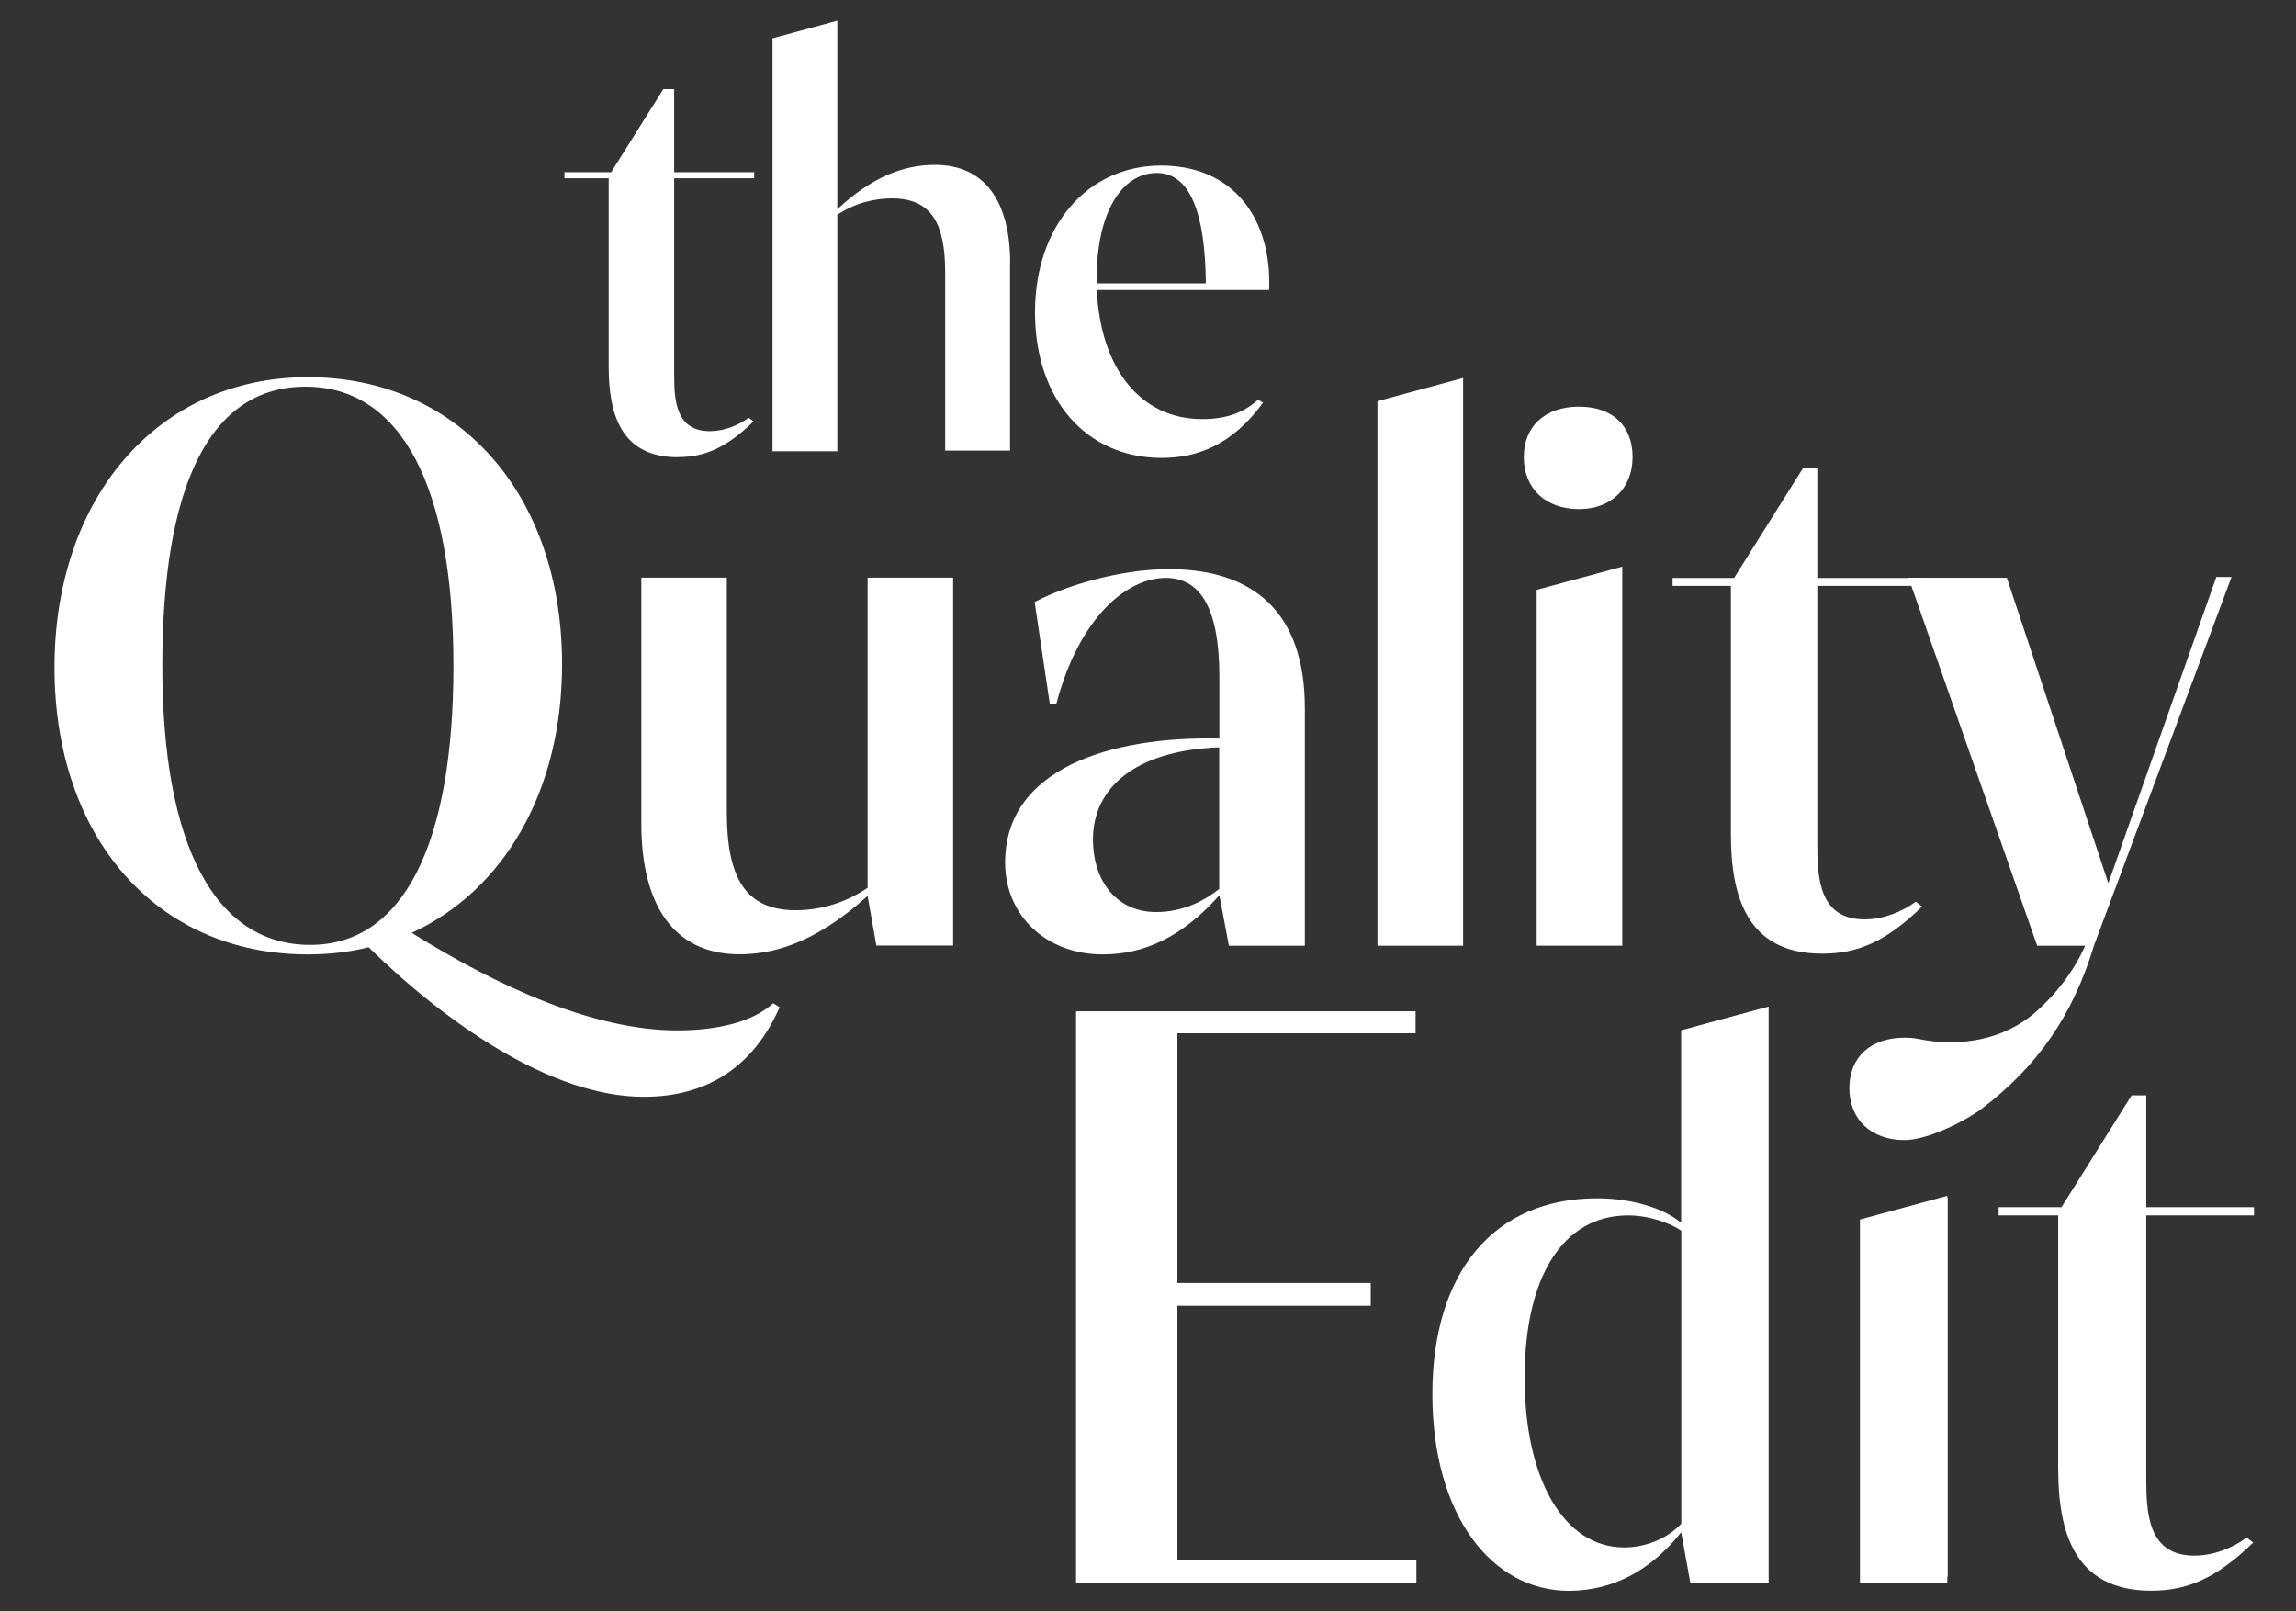 <svg xmlns="http://www.w3.org/2000/svg" fill="none" viewBox="0 0 57 40" height="40" width="57">
<rect x="0" y="0" width="57" height="40" fill="#333333" stroke="none"/>
<path fill="white" d="M16.826 11.35C15.397 11.35 15.111 10.25 15.111 9.093V4.425H14.014V4.274H15.173L16.468 2.211H16.737V4.274H18.724V4.425H16.737V9.274C16.737 9.921 16.767 10.703 17.624 10.703C17.969 10.703 18.317 10.568 18.587 10.371L18.708 10.46C18.015 11.136 17.473 11.347 16.826 11.347V11.35Z"></path>
<path fill="white" d="M25.075 6.534V11.186H23.465V6.761C23.465 5.542 23.12 4.925 22.141 4.925C21.733 4.925 21.238 5.03 20.787 5.332V11.202H19.178V0.95L20.787 0.513V5.194C21.645 4.396 22.427 4.093 23.212 4.093C24.49 4.093 25.078 5.056 25.078 6.531L25.075 6.534Z"></path>
<path fill="white" d="M31.503 7.198H27.229C27.318 9.126 28.297 10.404 29.848 10.404C30.478 10.404 30.902 10.223 31.234 9.921L31.355 9.997C30.587 11.051 29.716 11.367 28.842 11.367C26.96 11.367 25.695 9.908 25.695 7.753C25.695 5.598 27.006 4.11 28.826 4.11C30.646 4.11 31.579 5.463 31.507 7.195L31.503 7.198ZM29.936 7.034C29.92 5.286 29.545 4.294 28.718 4.294C27.844 4.294 27.226 5.286 27.226 6.912V7.034H29.936Z"></path>
<path fill="white" d="M19.355 25.003C18.701 26.491 17.548 27.227 15.981 27.227C13.659 27.227 11.04 25.361 9.151 23.515C8.675 23.633 8.179 23.692 7.644 23.692C3.872 23.692 1.353 20.775 1.353 16.567C1.353 12.359 3.912 9.363 7.644 9.363C11.375 9.363 13.954 12.26 13.954 16.488C13.954 19.645 12.505 22.106 10.222 23.157C12.387 24.507 14.749 25.578 16.812 25.578C17.785 25.578 18.678 25.381 19.194 24.904L19.352 25.003H19.355ZM7.703 23.456C10.005 23.456 11.257 20.976 11.257 16.528C11.257 12.08 9.966 9.599 7.584 9.599C5.203 9.599 4.03 12.06 4.03 16.528C4.03 20.995 5.341 23.456 7.703 23.456Z"></path>
<path fill="white" d="M23.662 14.343V23.472H21.756L21.539 22.241C20.39 23.272 19.375 23.689 18.363 23.689C16.694 23.689 15.922 22.418 15.922 20.453V14.34H18.044V20.154C18.044 21.781 18.501 22.595 19.752 22.595C20.288 22.595 20.922 22.457 21.539 22.04V14.34H23.662V14.343Z"></path>
<path fill="white" d="M32.394 17.579V23.476H30.508L30.272 22.224C29.339 23.275 28.386 23.692 27.374 23.692C25.985 23.692 24.953 22.74 24.953 21.409C24.953 19.087 27.555 18.272 30.272 18.334V16.807C30.272 15.02 29.756 14.346 28.941 14.346C27.989 14.346 26.796 15.299 26.221 17.483H26.064L25.686 14.944C26.481 14.527 27.811 14.129 29.02 14.129C31.103 14.129 32.394 15.181 32.394 17.582V17.579ZM30.272 18.551C28.146 18.63 27.134 19.583 27.134 20.834C27.134 21.905 27.749 22.641 28.701 22.641C29.316 22.641 29.851 22.401 30.268 22.066V18.554L30.272 18.551Z"></path>
<path fill="white" d="M36.323 9.383V23.476H34.197V9.958L36.323 9.383Z"></path>
<path fill="white" d="M37.83 11.347C37.83 10.572 38.366 10.095 39.2 10.095C40.034 10.095 40.53 10.572 40.53 11.347C40.53 12.122 39.995 12.638 39.2 12.638C38.366 12.638 37.83 12.122 37.83 11.347ZM38.149 14.642L40.274 14.067V23.475H38.149V14.642Z"></path>
<path fill="white" d="M45.235 23.673C43.349 23.673 42.971 22.224 42.971 20.697V14.544H41.523V14.347H43.05L44.758 11.627H45.116V14.347H47.738V14.544H45.116V20.936C45.116 21.791 45.156 22.822 46.289 22.822C46.746 22.822 47.202 22.645 47.56 22.385L47.718 22.503C46.805 23.397 46.092 23.673 45.238 23.673H45.235Z"></path>
<path fill="white" d="M46.227 30.305V39.139H48.352V29.73L46.227 30.305Z"></path>
<path fill="white" d="M55.399 14.323L51.983 23.476C51.457 25.217 50.574 26.478 49.194 27.526C48.833 27.799 47.88 28.301 47.282 28.301C46.448 28.301 45.912 27.786 45.912 27.01C45.912 26.235 46.448 25.759 47.282 25.759C47.404 25.759 47.519 25.768 47.627 25.791C48.668 26.002 49.759 25.814 50.554 25.108C51.047 24.671 51.48 24.116 51.766 23.476H50.574L47.381 14.343H49.821L52.341 21.925L55.022 14.323H55.399Z"></path>
<path fill="white" d="M35.14 39.024V39.287H26.714V25.108H35.12V25.352H29.207V31.853H34.007V32.115H29.207V39.021H35.14V39.024Z"></path>
<path fill="white" d="M43.908 24.987V39.287H41.963L41.74 38.052V38.032C40.971 39.004 40.018 39.49 38.944 39.49C37.042 39.49 35.56 37.628 35.56 34.609C35.56 31.59 37.078 29.747 39.651 29.747C40.541 29.747 41.332 30.01 41.736 30.355V25.575L43.905 24.987H43.908ZM41.74 30.555C41.497 30.374 40.951 30.171 40.422 30.171C38.803 30.171 37.85 31.688 37.85 34.202C37.85 36.715 38.823 38.413 40.321 38.413C40.889 38.413 41.414 38.17 41.74 37.825V30.555Z"></path>
<path fill="white" d="M46.175 30.273L48.343 29.685V39.284H46.175V30.269V30.273Z"></path>
<path fill="white" d="M53.405 39.487C51.48 39.487 51.096 38.009 51.096 36.448V30.171H49.617V29.967H51.178L52.919 27.191H53.283V29.967H55.957V30.171H53.283V36.691C53.283 37.562 53.323 38.617 54.479 38.617C54.946 38.617 55.412 38.432 55.777 38.17L55.938 38.291C55.005 39.201 54.275 39.487 53.405 39.487Z"></path>
<path fill="white" d="M35.163 38.718V39.283H26.736V25.105H35.143V25.65H29.23V31.849H34.029V32.414H29.23V38.715H35.163V38.718Z"></path>
</svg>
